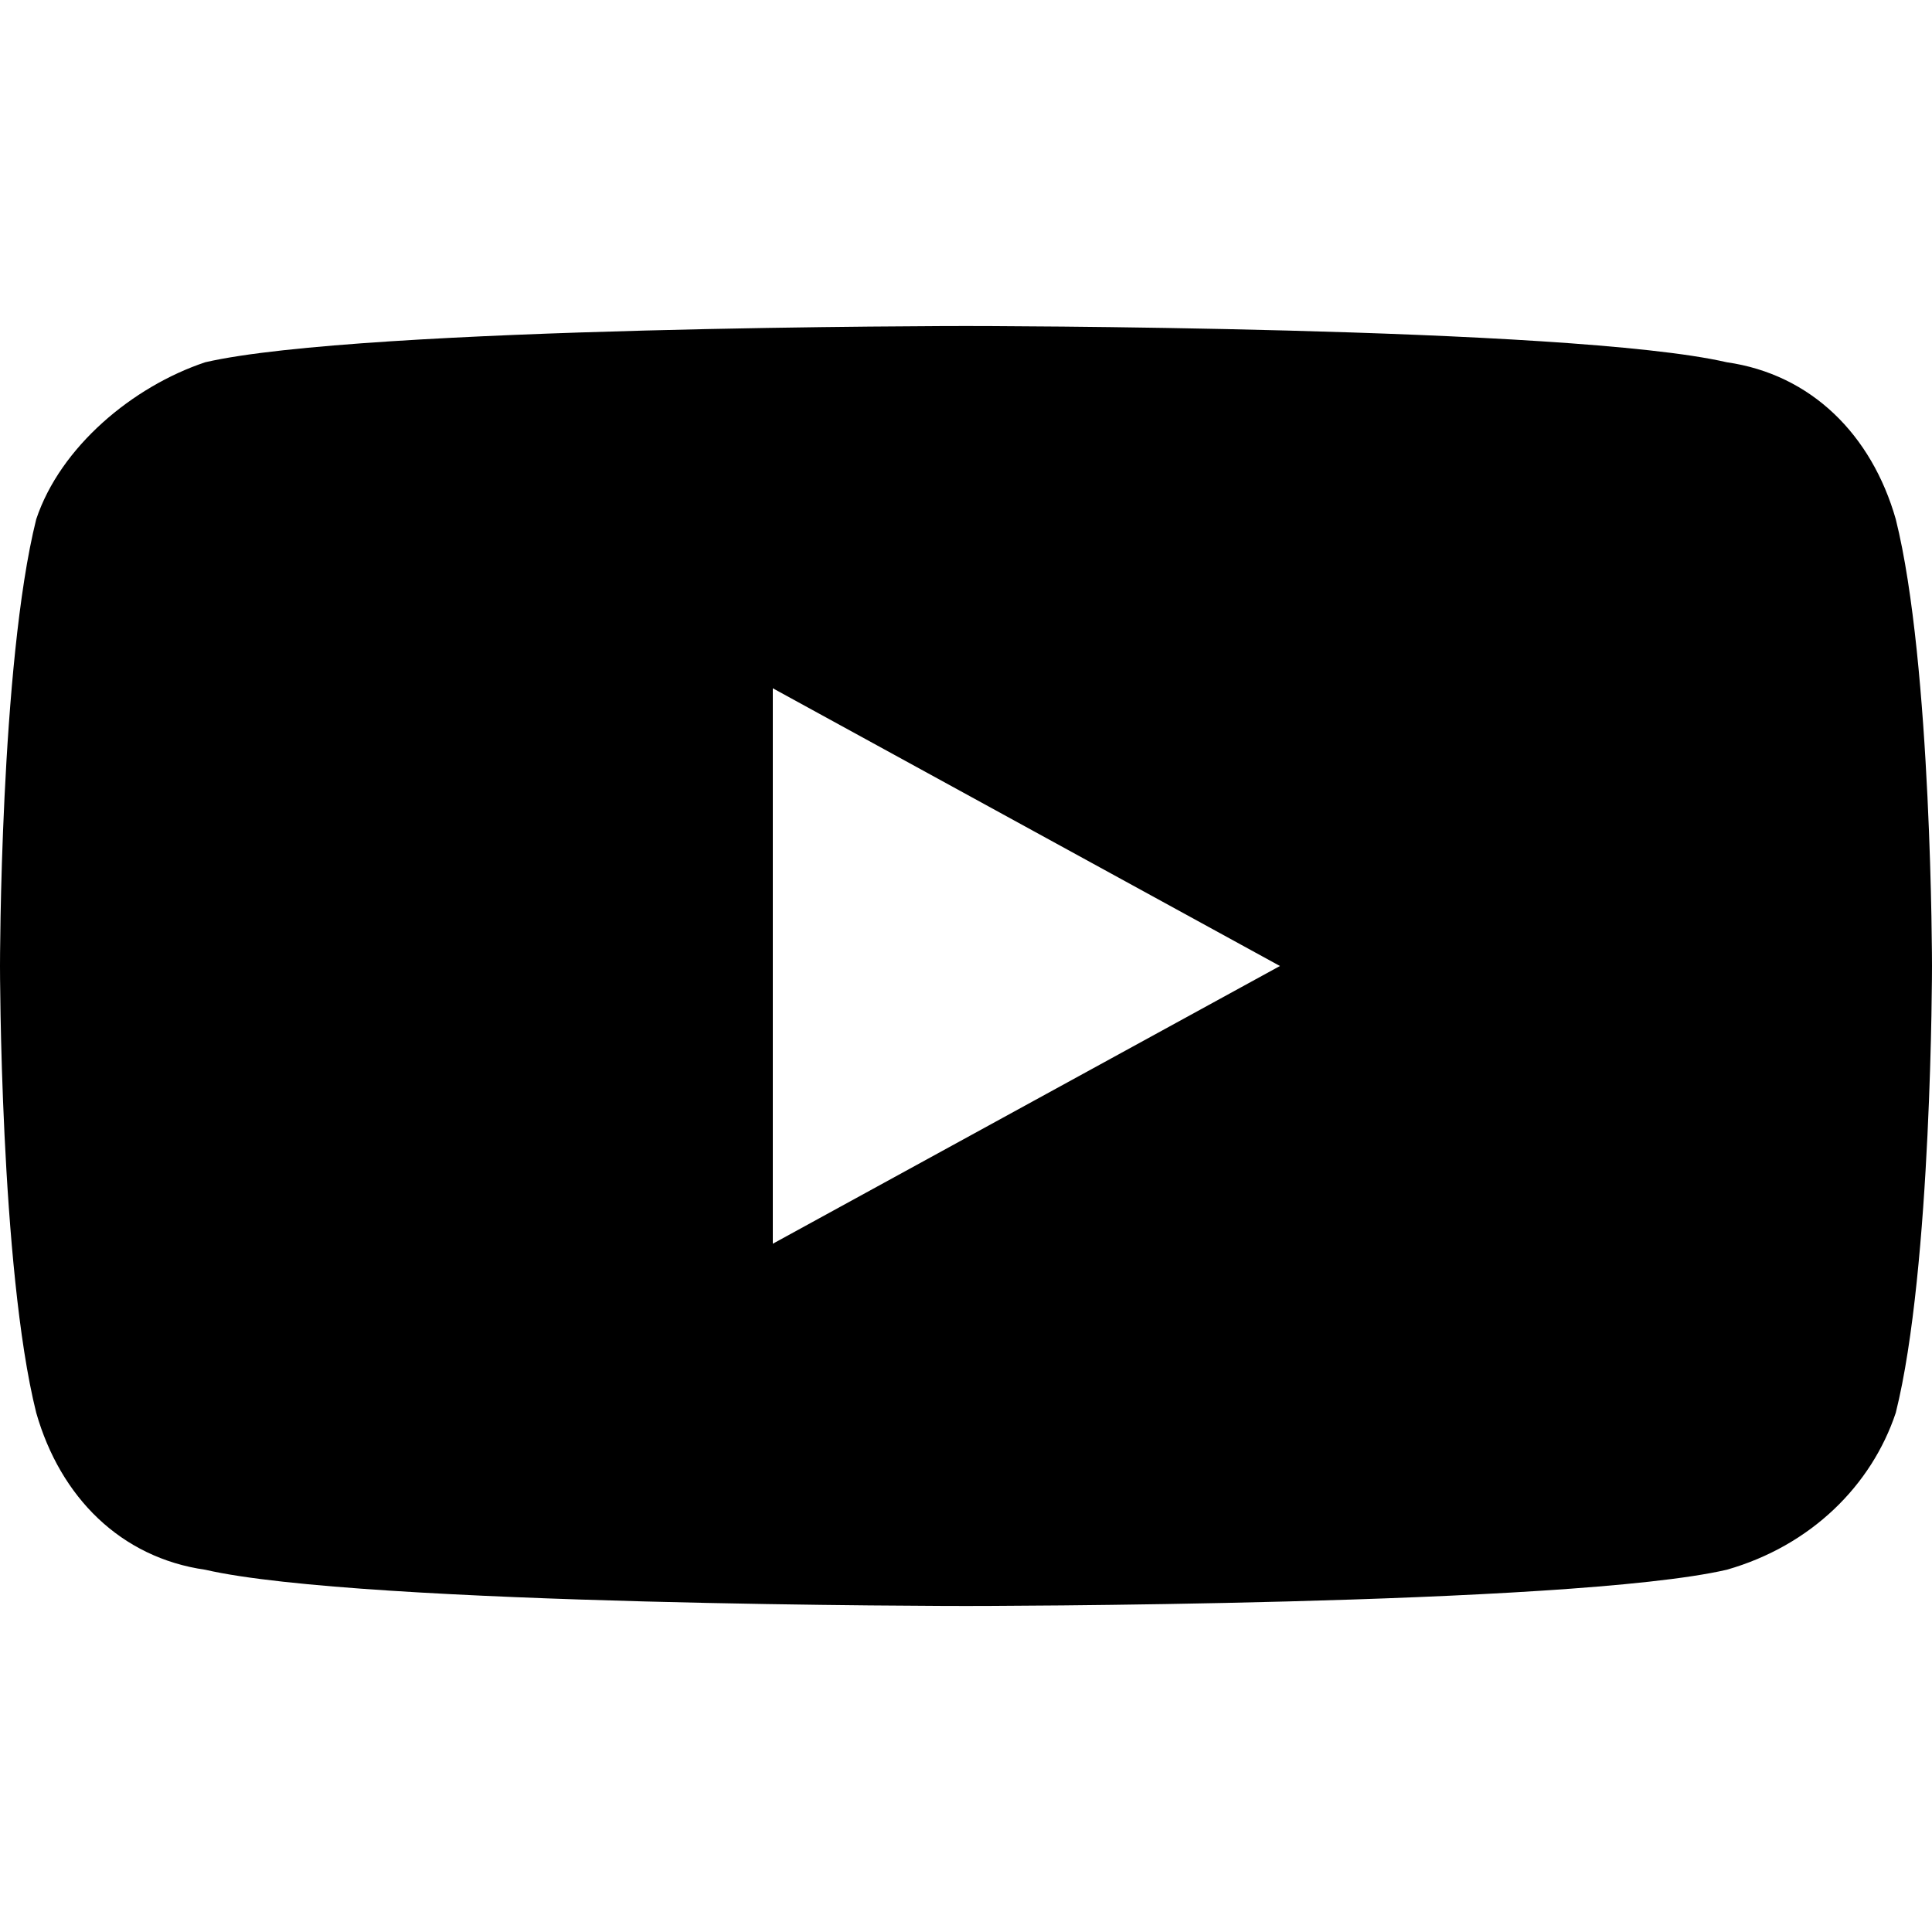 <?xml version="1.0" encoding="utf-8"?>
<!-- Generator: Adobe Illustrator 25.4.1, SVG Export Plug-In . SVG Version: 6.00 Build 0)  -->
<svg version="1.1" id="Calque_1" xmlns="http://www.w3.org/2000/svg" xmlns:xlink="http://www.w3.org/1999/xlink" x="0px" y="0px"
	 viewBox="0 0 16 16" style="enable-background:new 0 0 16 16;" xml:space="preserve">
<path d="M15.7,4.3c-0.2-0.7-0.7-1.2-1.4-1.3C13,2.7,8,2.7,8,2.7S3,2.7,1.7,3C1.1,3.2,0.5,3.7,0.3,4.3C0,5.5,0,8,0,8s0,2.5,0.3,3.7
	c0.2,0.7,0.7,1.2,1.4,1.3C3,13.3,8,13.3,8,13.3s5,0,6.3-0.3c0.7-0.2,1.2-0.7,1.4-1.3C16,10.5,16,8,16,8S16,5.5,15.7,4.3z M6.4,10.3
	V5.7L10.6,8L6.4,10.3z"/>
</svg>
